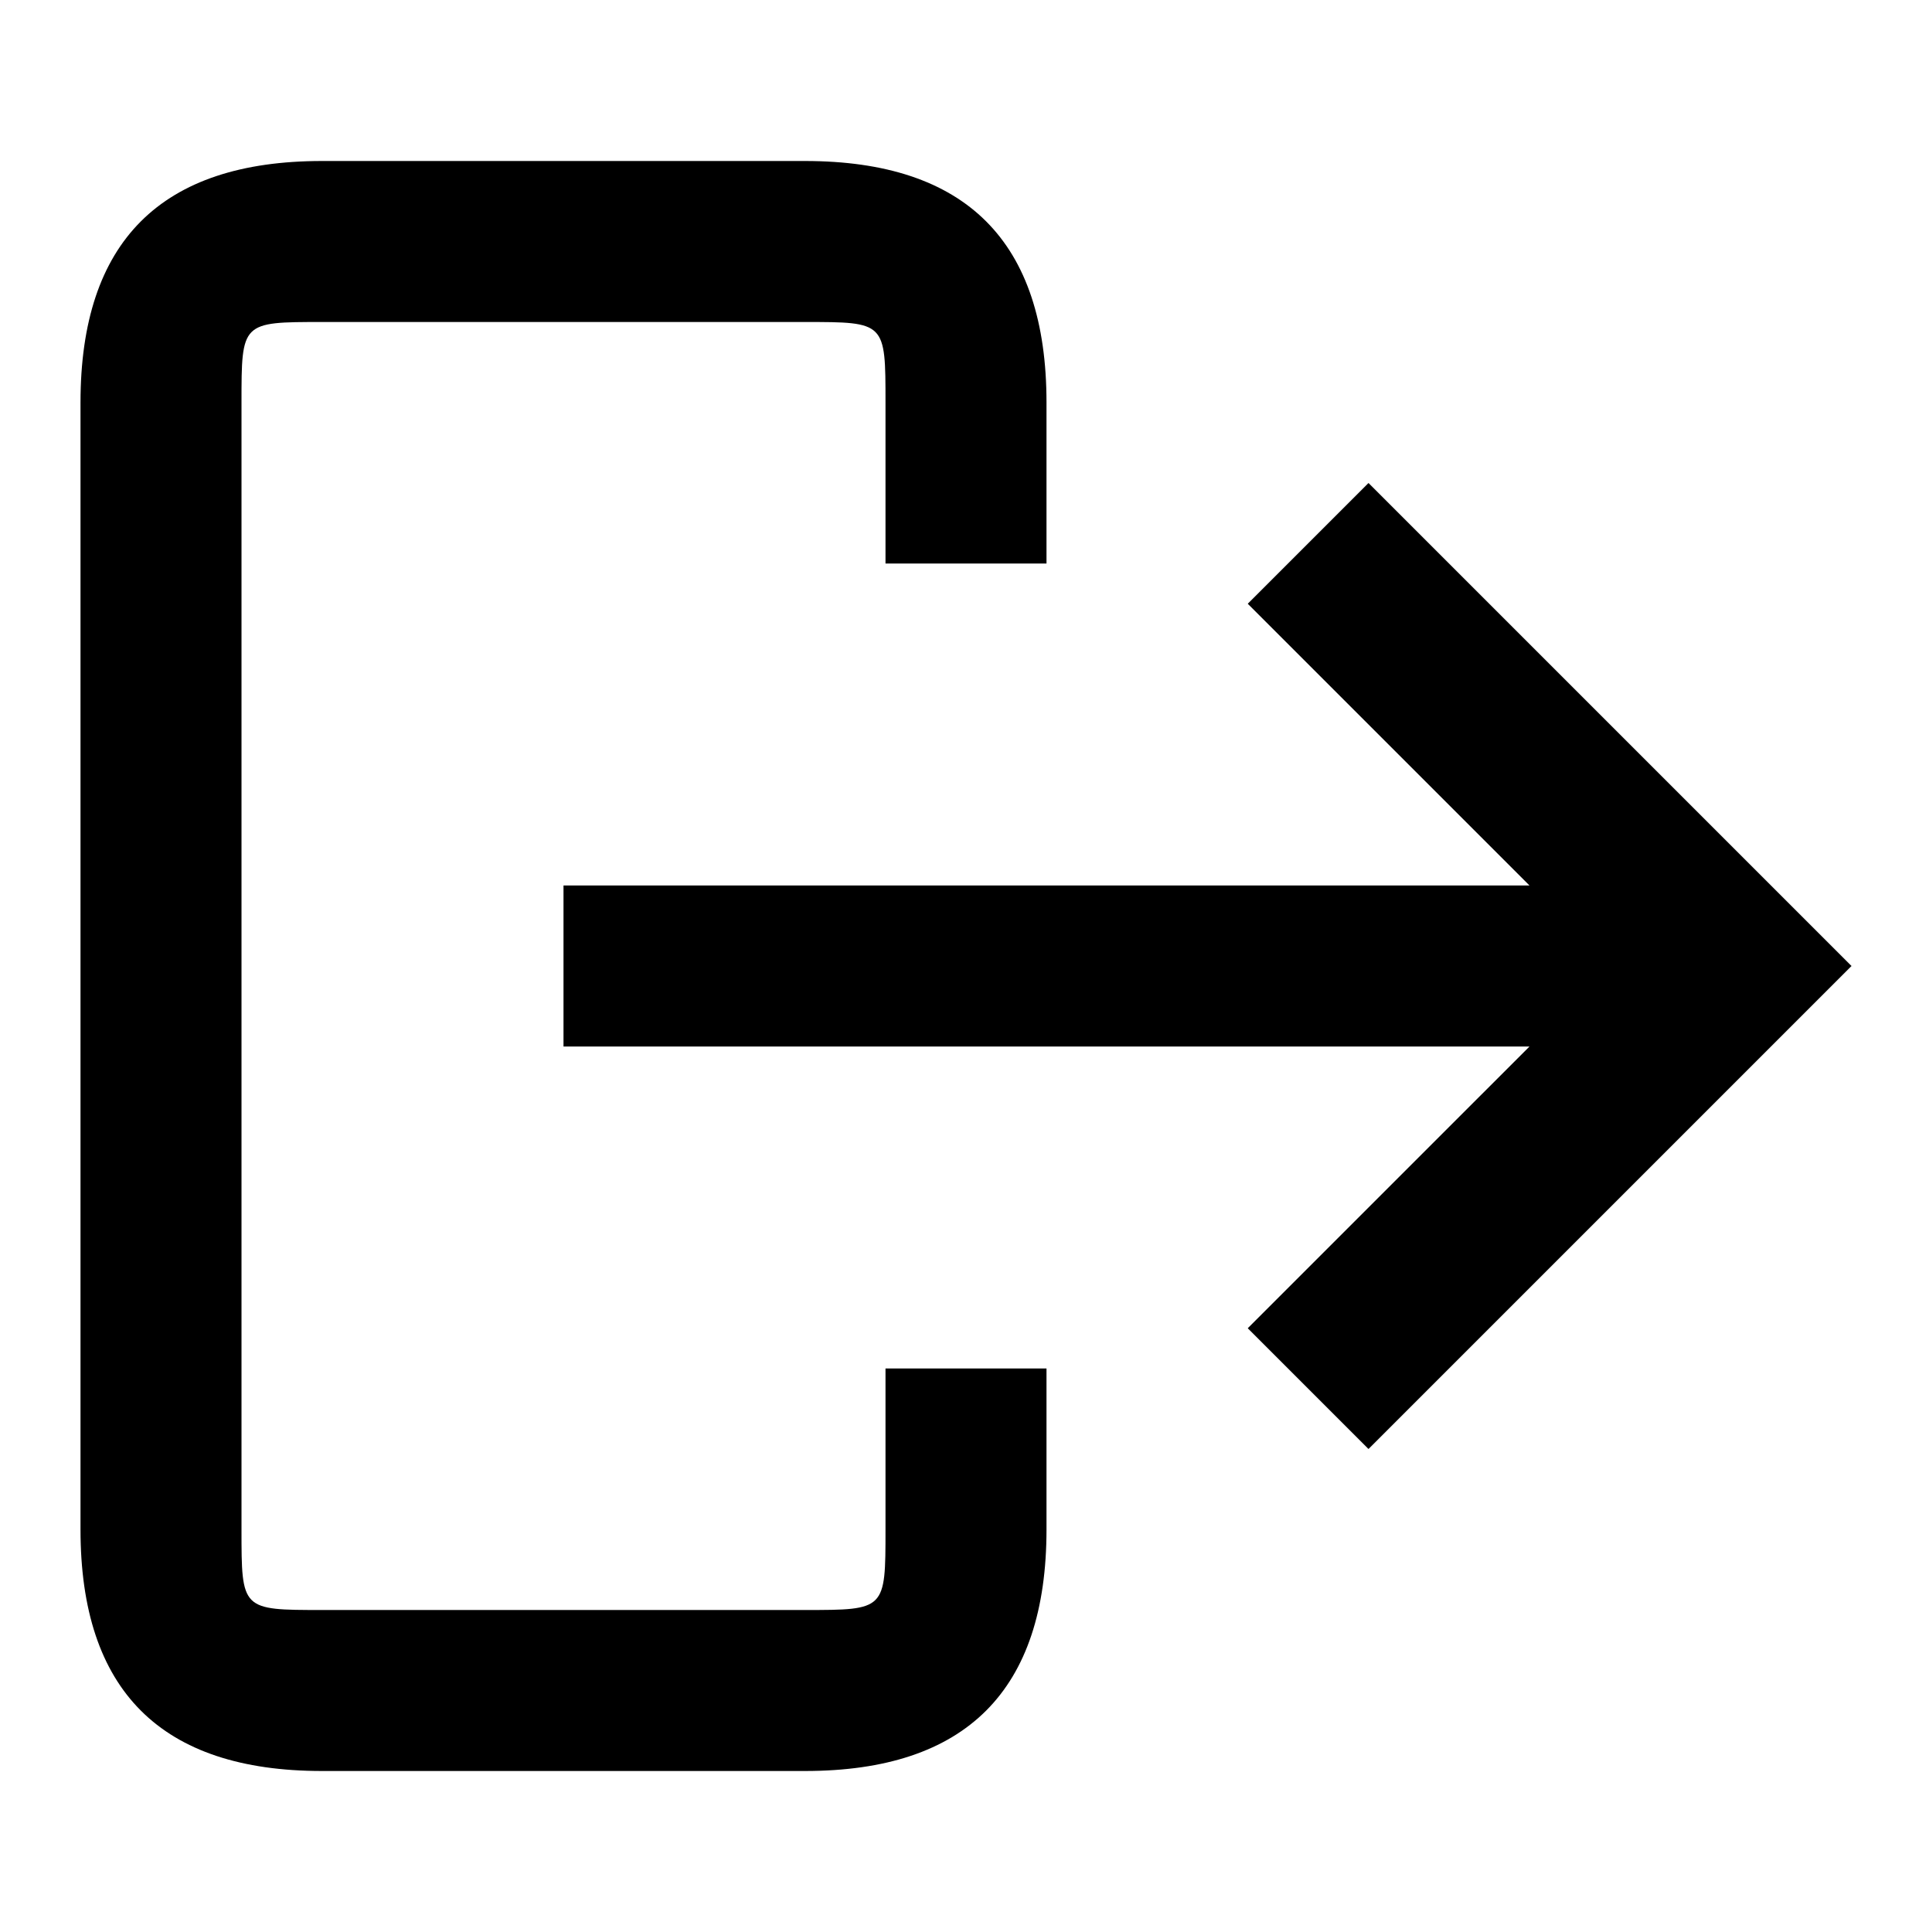<svg height="100%" width="100%" viewBox="0 0 24 24" xmlns="http://www.w3.org/2000/svg">
    <g fill="currentColor">
        <path d="M11,19 C11,20 11,20 10,20 L4,20 C3,20 3,20 3,19 L3,5 C3,4 3,4 4,4 L10,4 C11,4 11,4 11,5 L11,7 L13,7 L13,5 C13,3 12,2 10,2 L4,2 C2,2 1,3 1,5 L1,19 C1,21 2,22 4,22 L10,22 C12,22 13,21 13,19 L13,17 L11,17 L11,19 Z"></path>
        <polygon points="7 13 19 13 15.5 16.5 17 18 23 12 17 6 15.5 7.5 19 11 7 11"></polygon>
    </g>
</svg>